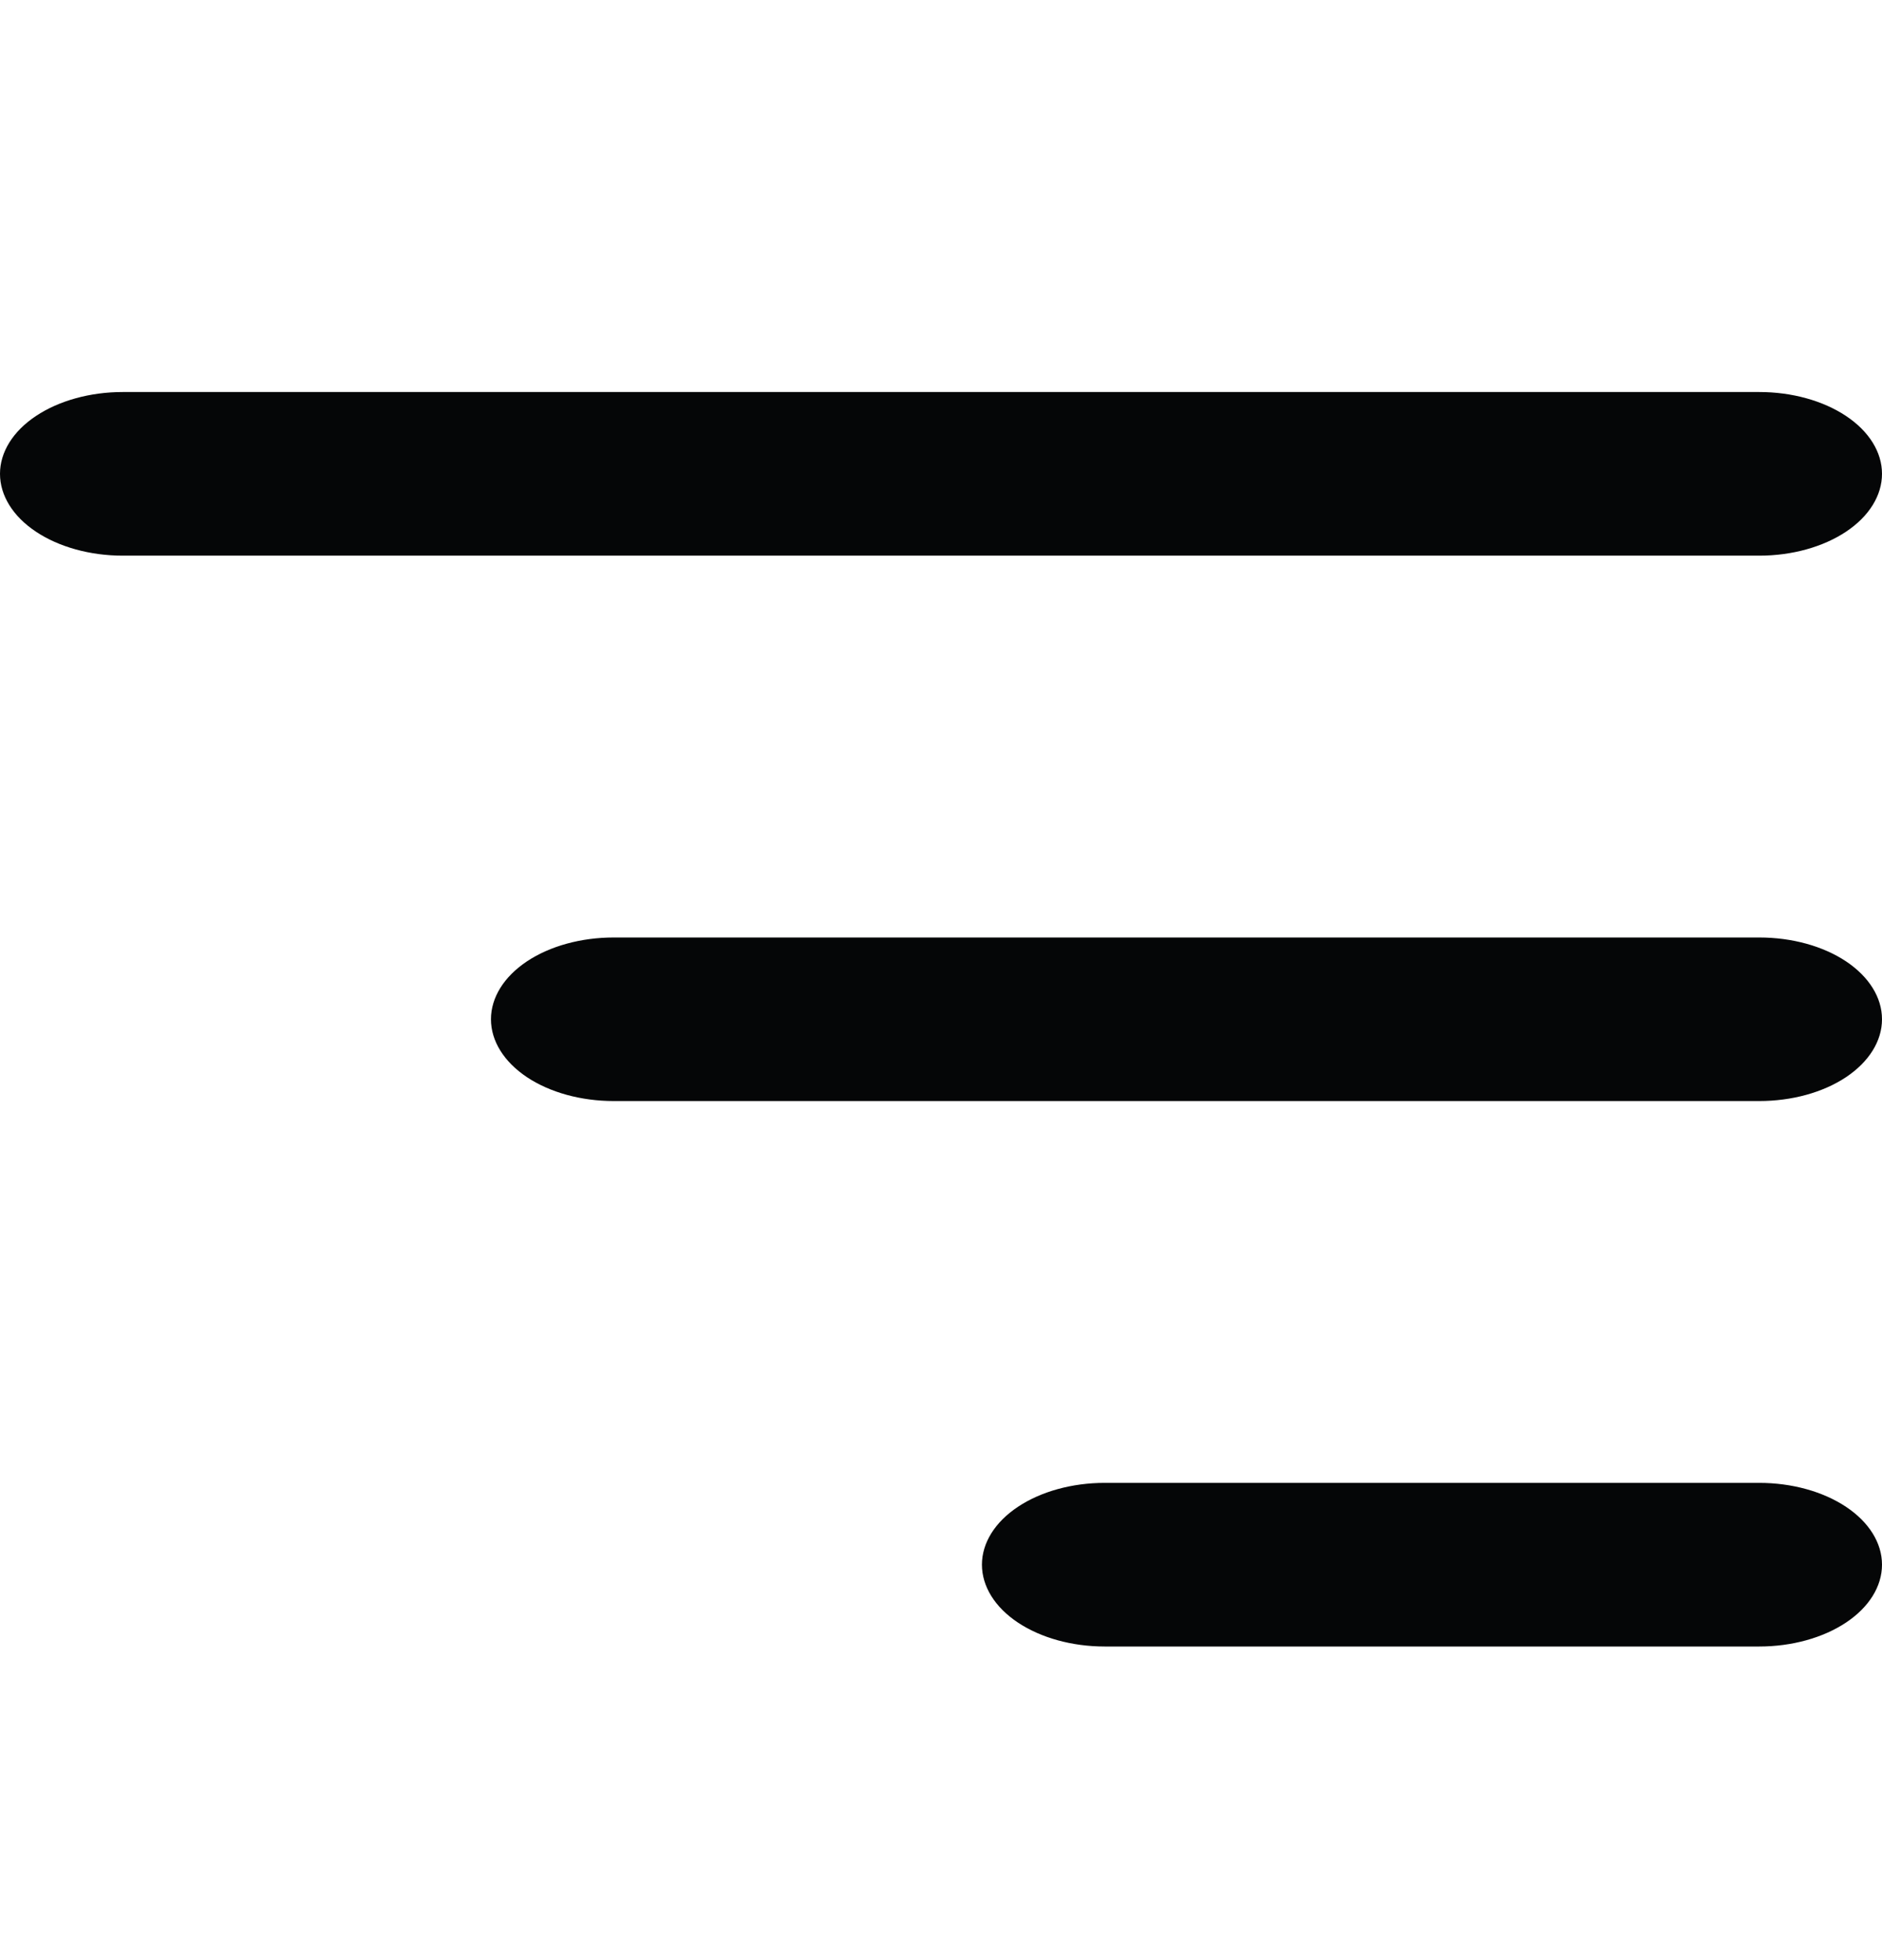 <svg width="24" height="25" viewBox="0 0 24 25" fill="none" xmlns="http://www.w3.org/2000/svg">
<g id="menu">
<path id="Vector" fill-rule="evenodd" clip-rule="evenodd" d="M12.522 19.956C12.522 20.233 12.687 20.499 12.98 20.694C13.274 20.89 13.672 21 14.087 21H22.435C22.85 21 23.248 20.89 23.542 20.694C23.835 20.499 24 20.233 24 19.956C24 19.68 23.835 19.414 23.542 19.219C23.248 19.023 22.85 18.913 22.435 18.913H14.087C13.672 18.913 13.274 19.023 12.98 19.219C12.687 19.414 12.522 19.68 12.522 19.956ZM6.261 13C6.261 13.277 6.426 13.542 6.719 13.738C7.013 13.934 7.411 14.043 7.826 14.043H22.435C22.85 14.043 23.248 13.934 23.542 13.738C23.835 13.542 24 13.277 24 13C24 12.723 23.835 12.458 23.542 12.262C23.248 12.066 22.85 11.957 22.435 11.957H7.826C7.411 11.957 7.013 12.066 6.719 12.262C6.426 12.458 6.261 12.723 6.261 13ZM0 6.043C0 6.32 0.165 6.586 0.458 6.781C0.752 6.977 1.15 7.087 1.565 7.087H22.435C22.85 7.087 23.248 6.977 23.542 6.781C23.835 6.586 24 6.32 24 6.043C24 5.767 23.835 5.501 23.542 5.306C23.248 5.11 22.85 5 22.435 5H1.565C1.15 5 0.752 5.11 0.458 5.306C0.165 5.501 0 5.767 0 6.043Z" fill="#050607"/>
</g>
</svg>
